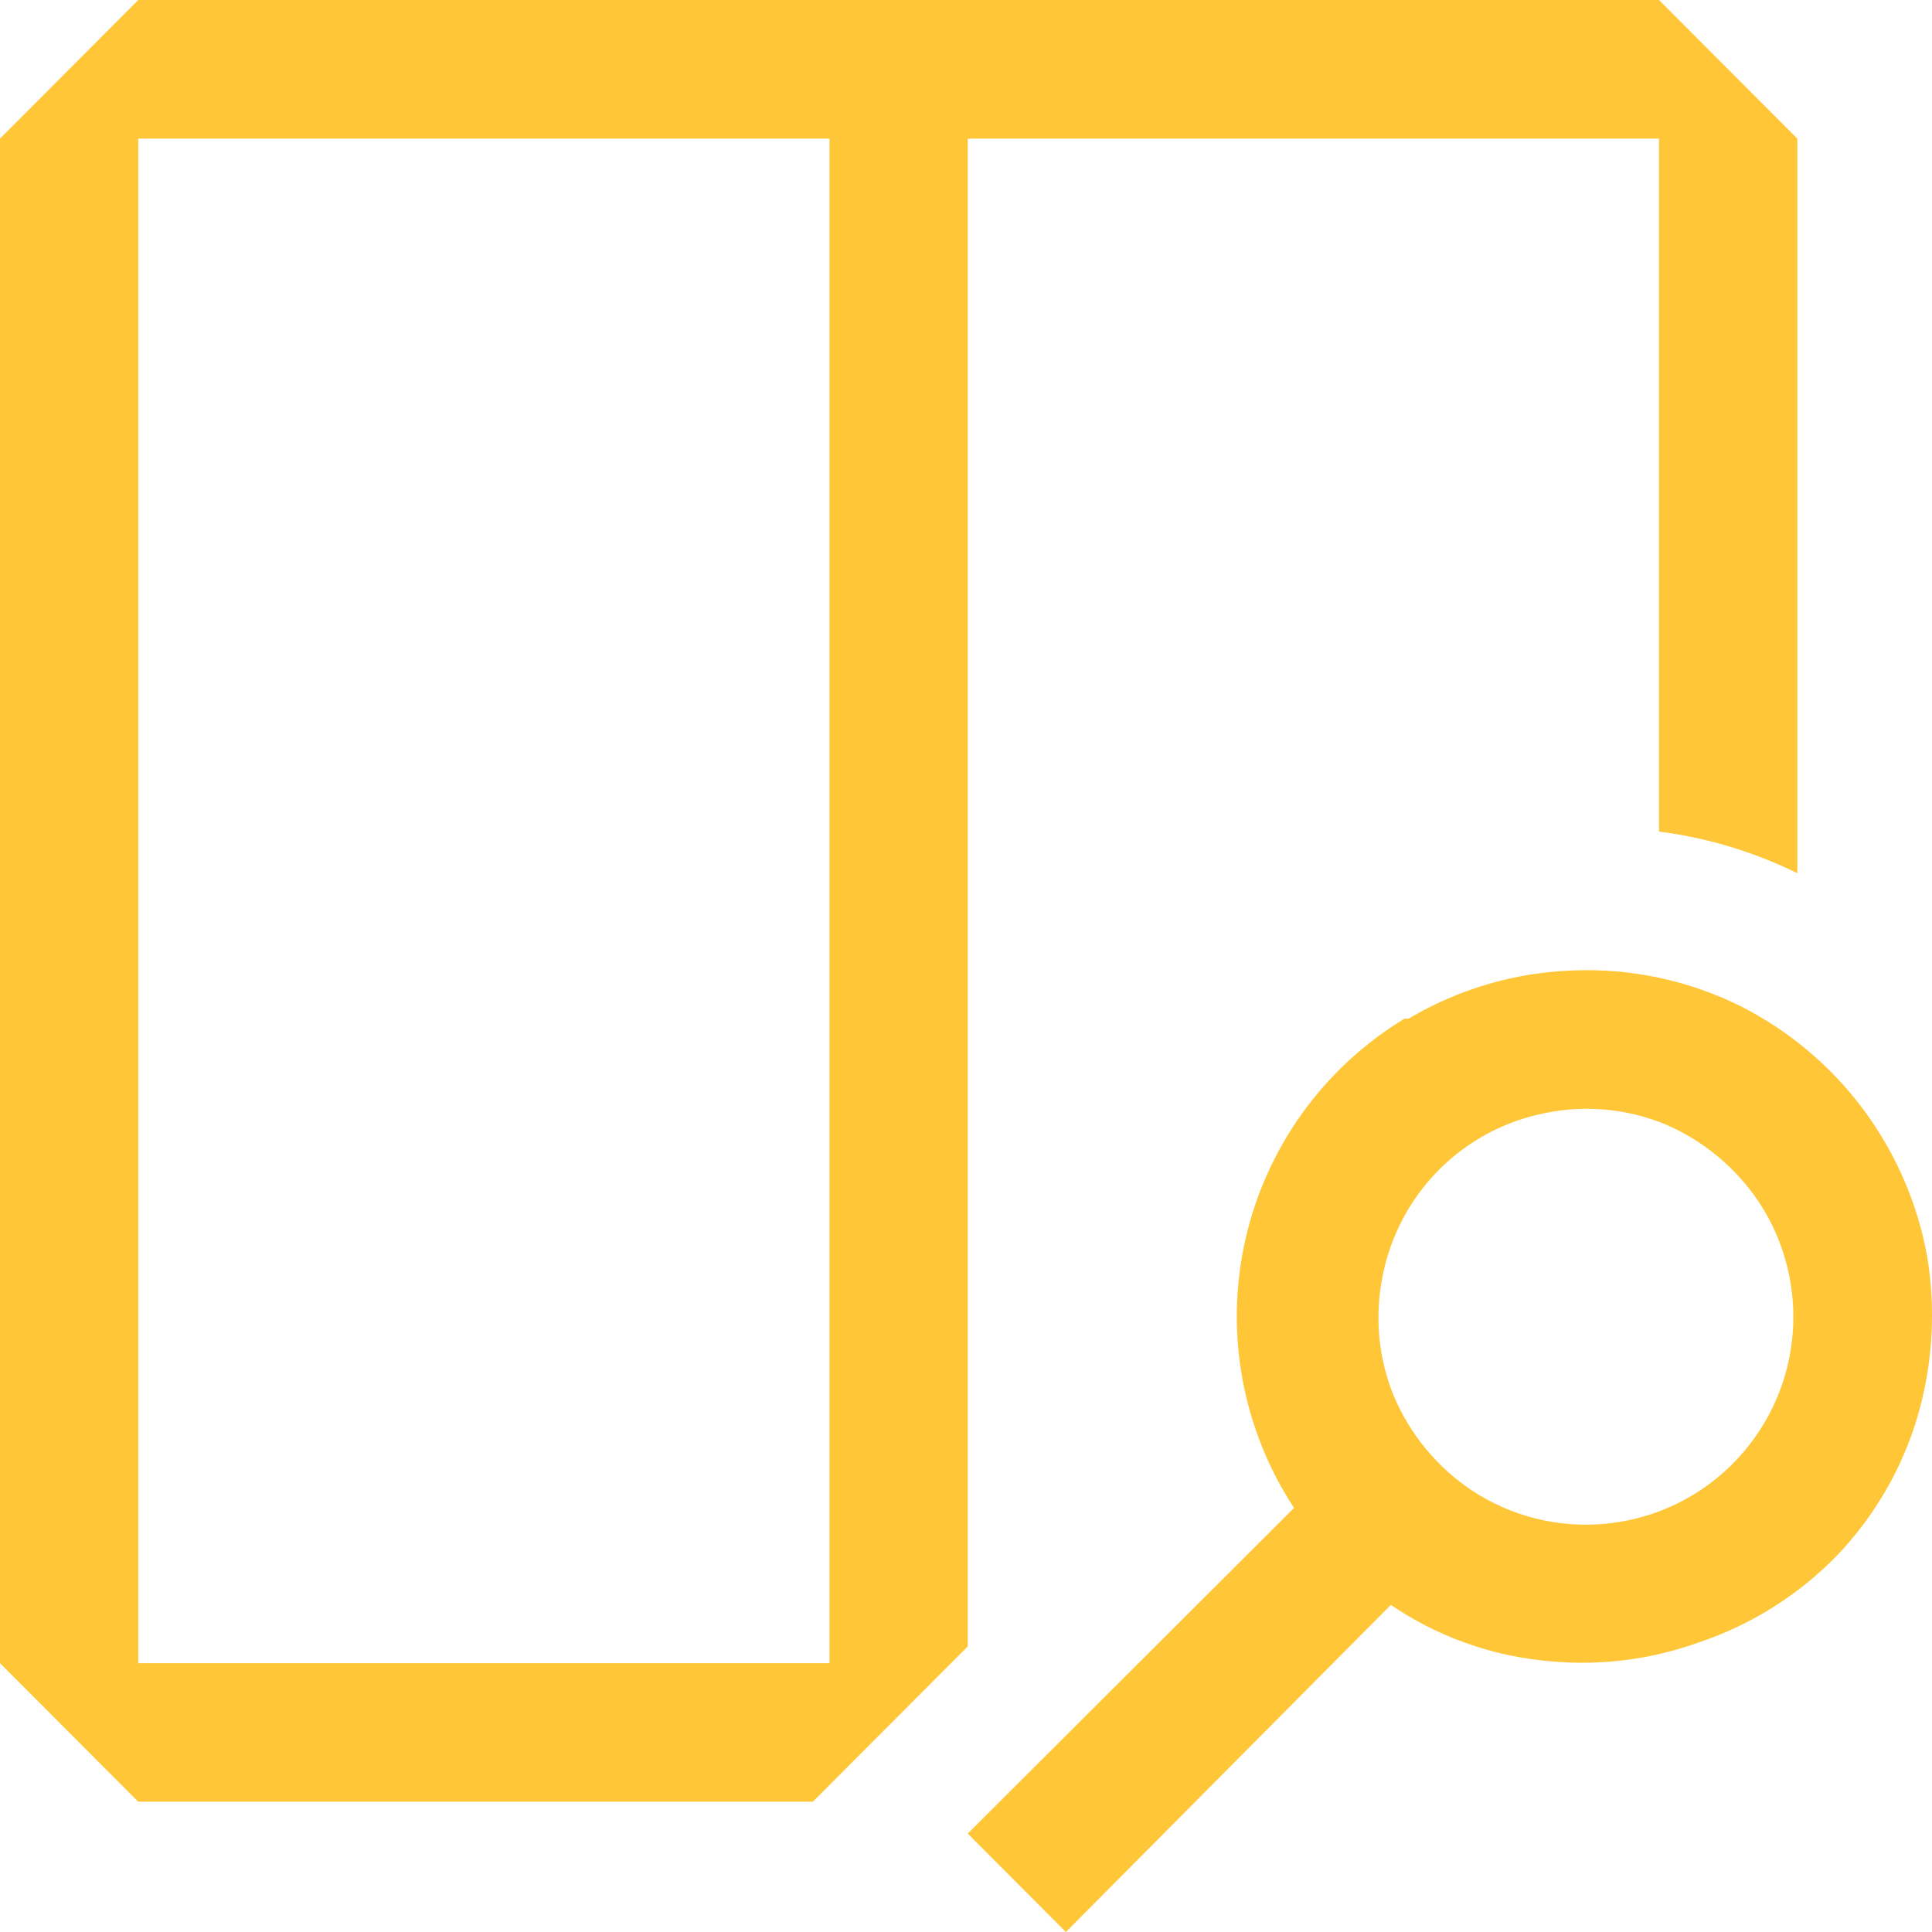<svg width="20" height="20" viewBox="0 0 20 20" fill="none" xmlns="http://www.w3.org/2000/svg">
<path fill-rule="evenodd" clip-rule="evenodd" d="M1.431 0H17.174L18.606 1.435V9.039C18.155 8.818 17.672 8.672 17.174 8.608V1.435H10.018V17.044L8.415 18.651H1.431L0 17.217V1.435L1.431 0ZM1.431 17.217H8.587V1.435H1.431V17.217ZM16.286 10.046C15.685 10.066 15.099 10.238 14.582 10.545H14.54C14.125 10.796 13.766 11.128 13.483 11.521C13.2 11.914 12.999 12.36 12.892 12.833C12.785 13.306 12.775 13.796 12.861 14.273C12.948 14.75 13.13 15.205 13.396 15.61L10.018 18.981L11.034 20L14.398 16.614C14.863 16.93 15.4 17.128 15.958 17.188C16.509 17.253 17.067 17.19 17.589 17.001C18.132 16.819 18.622 16.509 19.021 16.098C19.407 15.692 19.692 15.2 19.851 14.663C20.007 14.127 20.041 13.563 19.951 13.013C19.852 12.46 19.625 11.937 19.29 11.486C18.955 11.036 18.519 10.669 18.019 10.416C17.481 10.149 16.885 10.022 16.286 10.046ZM16.629 15.773C16.136 15.822 15.641 15.699 15.228 15.423C14.872 15.183 14.594 14.844 14.427 14.448C14.268 14.056 14.229 13.627 14.312 13.214C14.393 12.795 14.597 12.41 14.898 12.108C15.199 11.806 15.583 11.602 16.001 11.521C16.413 11.437 16.841 11.477 17.232 11.636C17.627 11.803 17.964 12.082 18.205 12.439C18.41 12.748 18.532 13.105 18.559 13.476C18.586 13.846 18.517 14.217 18.358 14.553C18.2 14.888 17.957 15.177 17.655 15.391C17.352 15.605 16.998 15.736 16.629 15.773Z" fill="#FFC737"/>
</svg>
